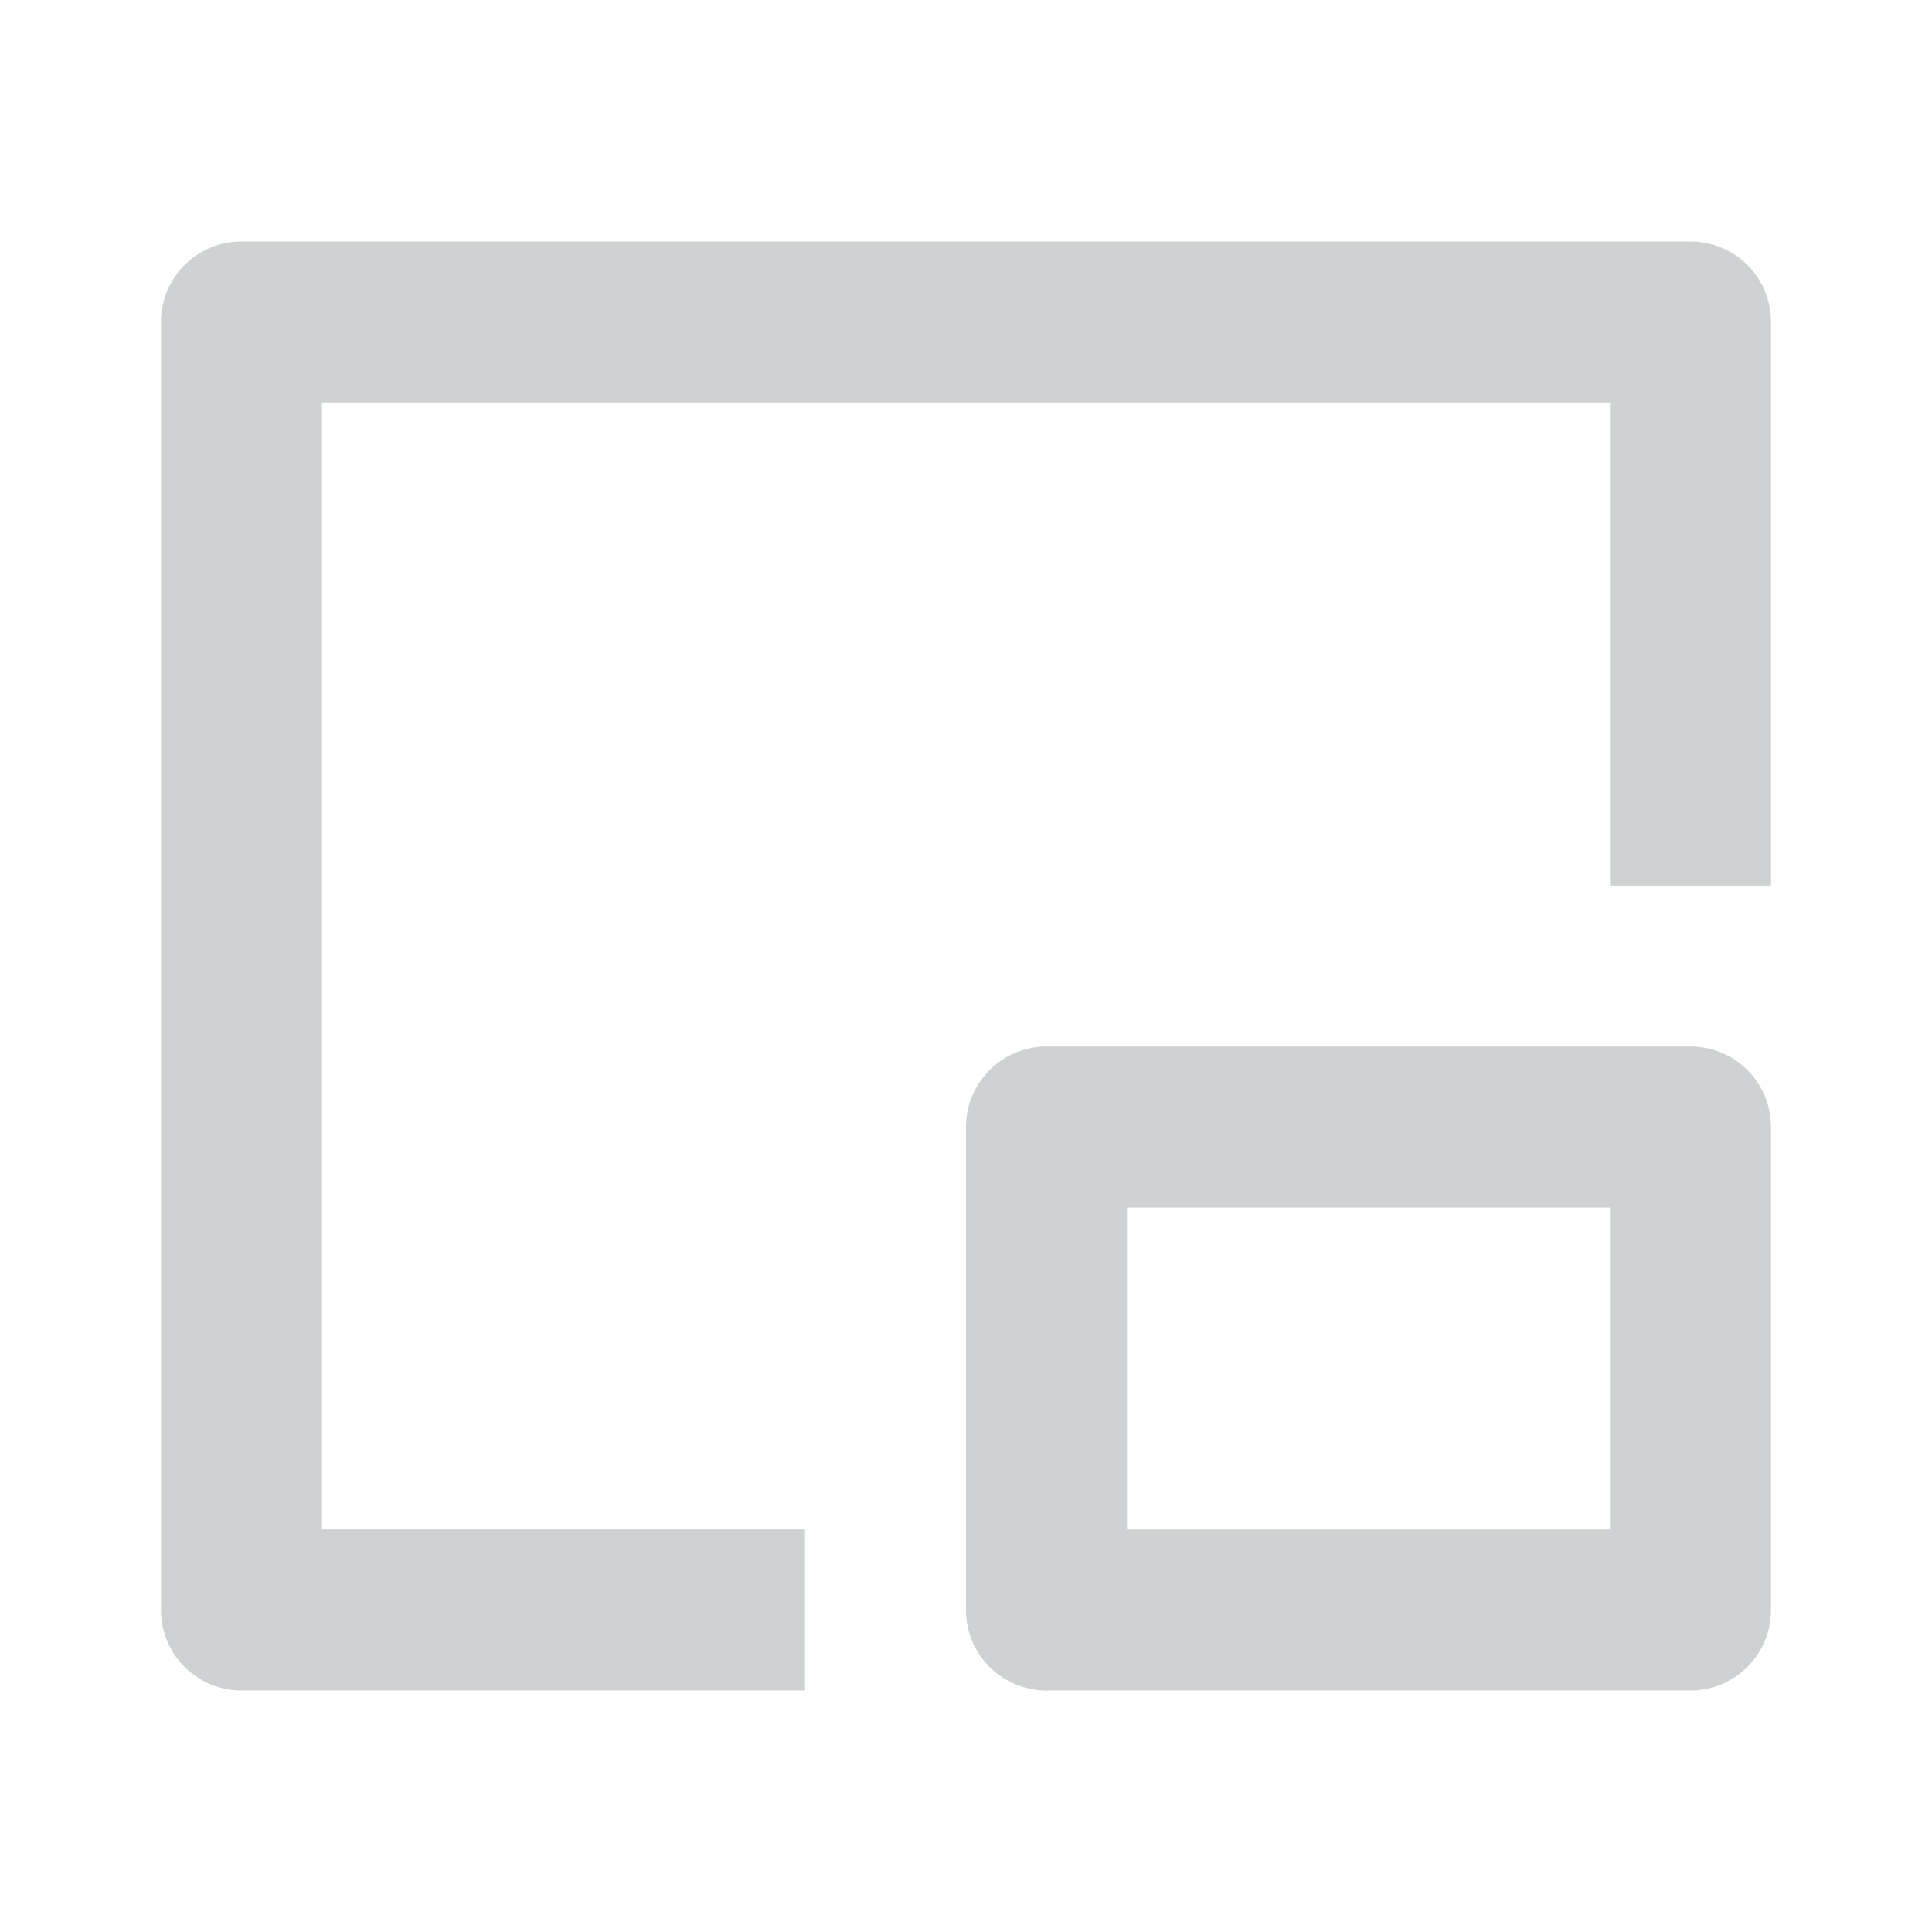 <?xml version="1.0" standalone="no"?><!DOCTYPE svg PUBLIC "-//W3C//DTD SVG 1.1//EN" "http://www.w3.org/Graphics/SVG/1.1/DTD/svg11.dtd"><svg t="1692337513686" class="icon" viewBox="0 0 1024 1024" version="1.1" xmlns="http://www.w3.org/2000/svg" p-id="10148" xmlns:xlink="http://www.w3.org/1999/xlink" width="200" height="200"><path d="M896 128a42.667 42.667 0 0 1 42.667 42.667v298.667h-85.333V213.333H170.667v597.333h256v85.333H128a42.667 42.667 0 0 1-42.667-42.667V170.667a42.667 42.667 0 0 1 42.667-42.667h768z m0 426.667a42.667 42.667 0 0 1 42.667 42.667v256a42.667 42.667 0 0 1-42.667 42.667h-341.333a42.667 42.667 0 0 1-42.667-42.667v-256a42.667 42.667 0 0 1 42.667-42.667h341.333z m-42.667 85.333h-256v170.667h256v-170.667z" p-id="10149" fill="#cfd2d2"></path></svg>